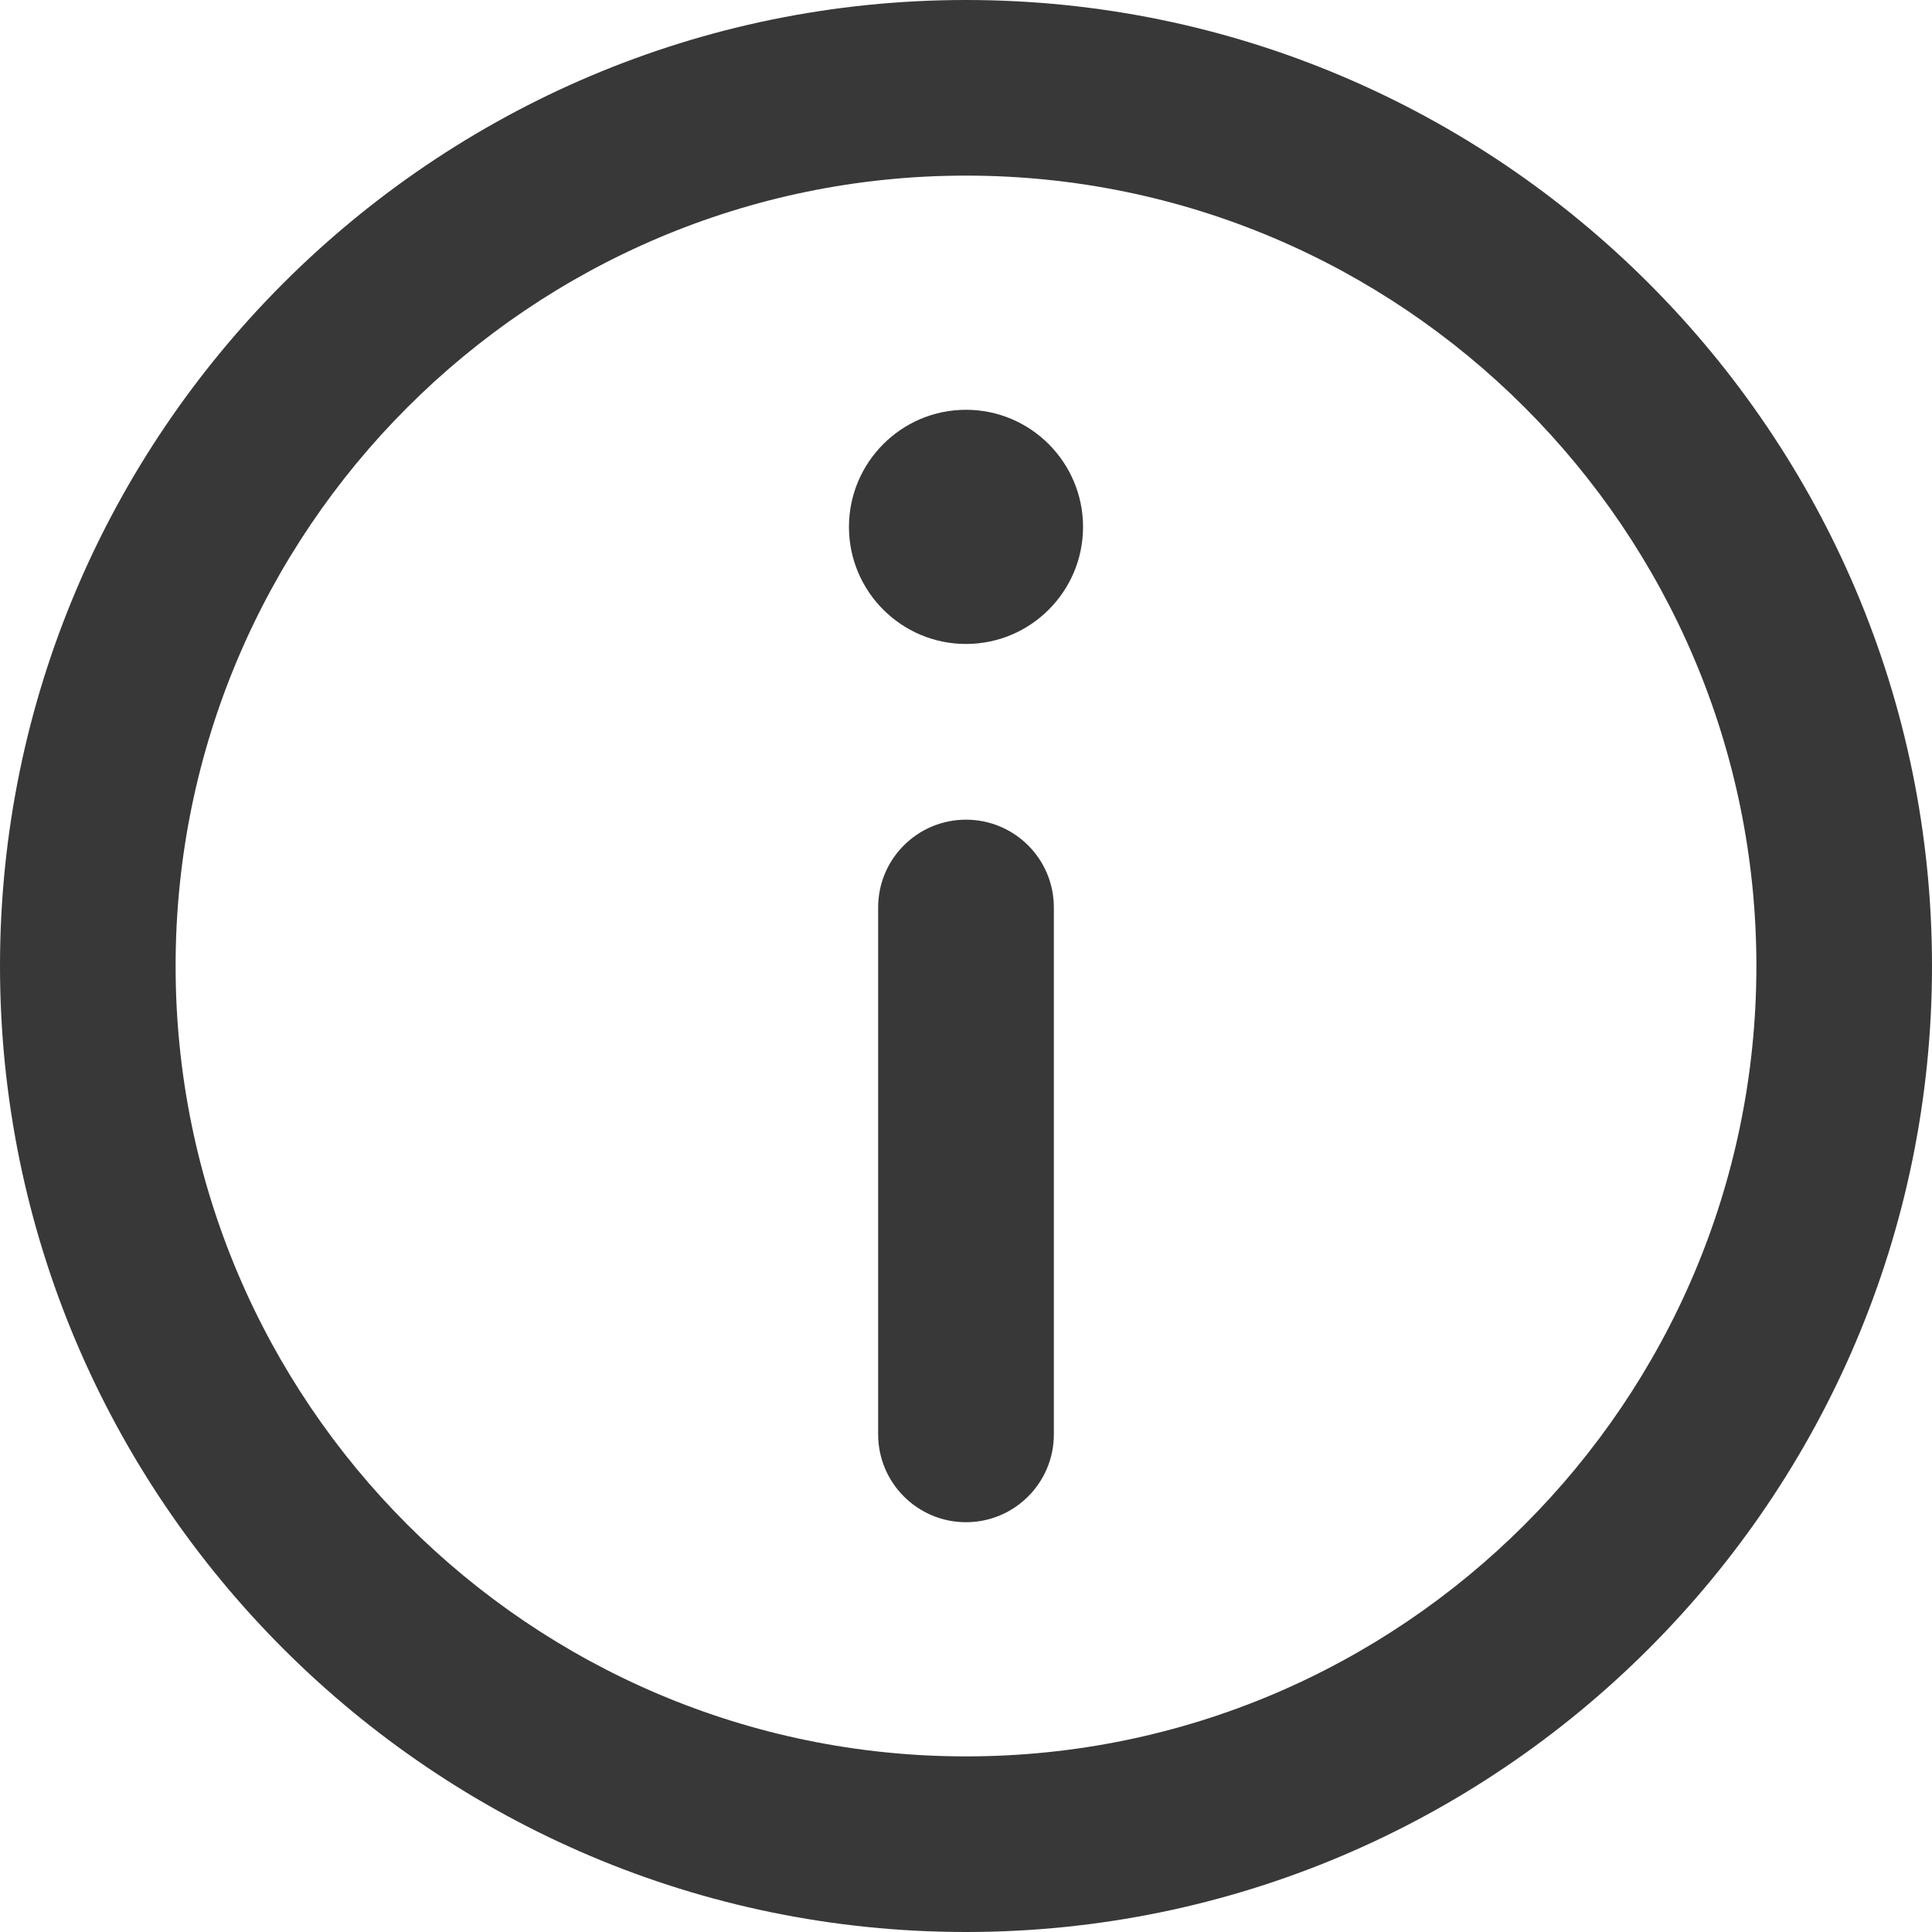 <?xml version="1.0" encoding="UTF-8"?>
<svg width="19px" height="19px" viewBox="0 0 19 19" version="1.1" xmlns="http://www.w3.org/2000/svg" xmlns:xlink="http://www.w3.org/1999/xlink">
    <title>6718E2CB-7CB0-4512-93C0-0E6524C63AEC</title>
    <g id="User-account-&amp;-Checkout-&amp;-Search-results" stroke="none" stroke-width="1" fill="none" fill-rule="evenodd">
        <g id="Thank-you-page" transform="translate(-667, -892)" fill="#383838" fill-rule="nonzero">
            <g id="check" transform="translate(660, 892)">
                <g id="information" transform="translate(7, 0)">
                    <path d="M9.5,0 C4.262,0 0,4.262 0,9.5 C0,14.738 4.262,19 9.5,19 C14.738,19 19,14.738 19,9.5 C19,4.262 14.738,0 9.5,0 Z M9.5,17.273 C5.214,17.273 1.727,13.786 1.727,9.5 C1.727,5.214 5.214,1.727 9.5,1.727 C13.786,1.727 17.273,5.214 17.273,9.5 C17.273,13.786 13.786,17.273 9.5,17.273 Z" id="Shape"></path>
                    <path d="M9.5,4.03 C8.865,4.03 8.349,4.547 8.349,5.182 C8.349,5.817 8.865,6.333 9.5,6.333 C10.135,6.333 10.651,5.817 10.651,5.182 C10.651,4.547 10.135,4.03 9.5,4.03 Z" id="Path"></path>
                    <path d="M9.5,8.061 C9.023,8.061 8.636,8.447 8.636,8.924 L8.636,14.106 C8.636,14.583 9.023,14.97 9.5,14.97 C9.977,14.97 10.364,14.583 10.364,14.106 L10.364,8.924 C10.364,8.447 9.977,8.061 9.5,8.061 Z" id="Path"></path>
                </g>
            </g>
        </g>
    </g>
</svg>